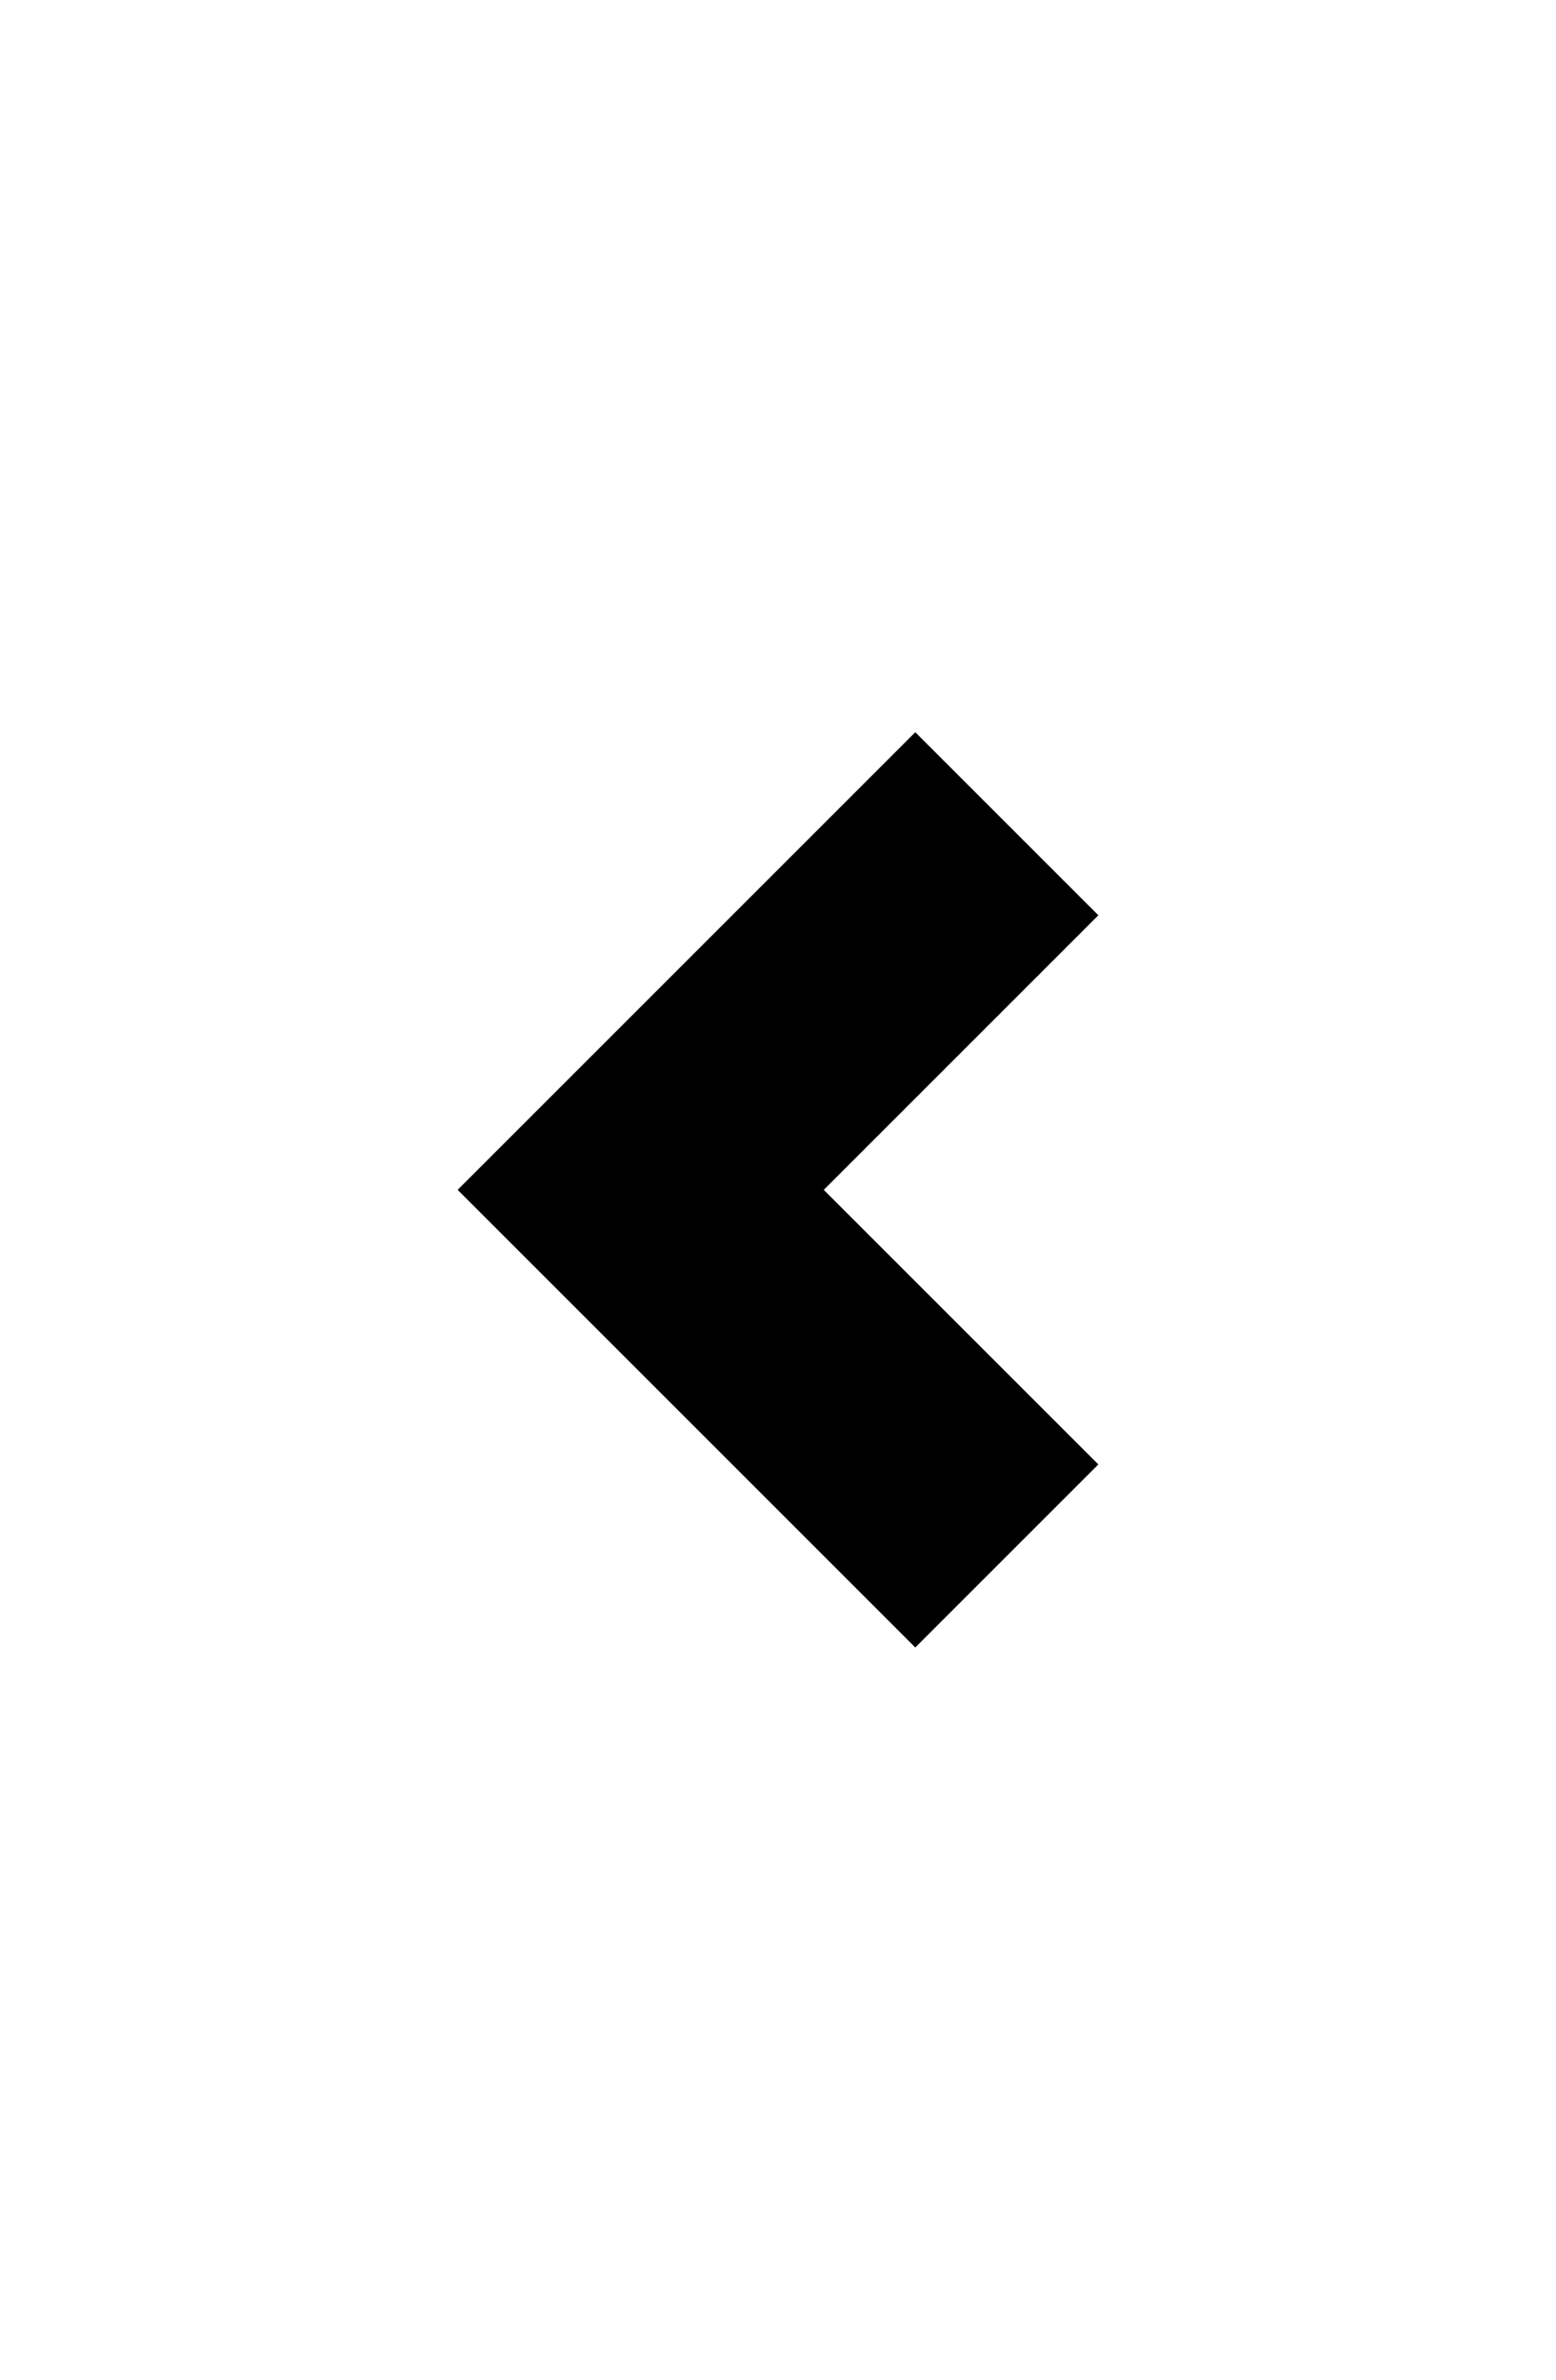 <?xml version="1.0" encoding="utf-8"?><!DOCTYPE svg PUBLIC "-//W3C//DTD SVG 1.1//EN" "http://www.w3.org/Graphics/SVG/1.1/DTD/svg11.dtd"><svg xmlns="http://www.w3.org/2000/svg" width="34" height="52" viewBox="-10 -10 34 52"><path d="M14 10l-4-4L0 16l10 10 4-4-6-6 6-6z"/></svg>